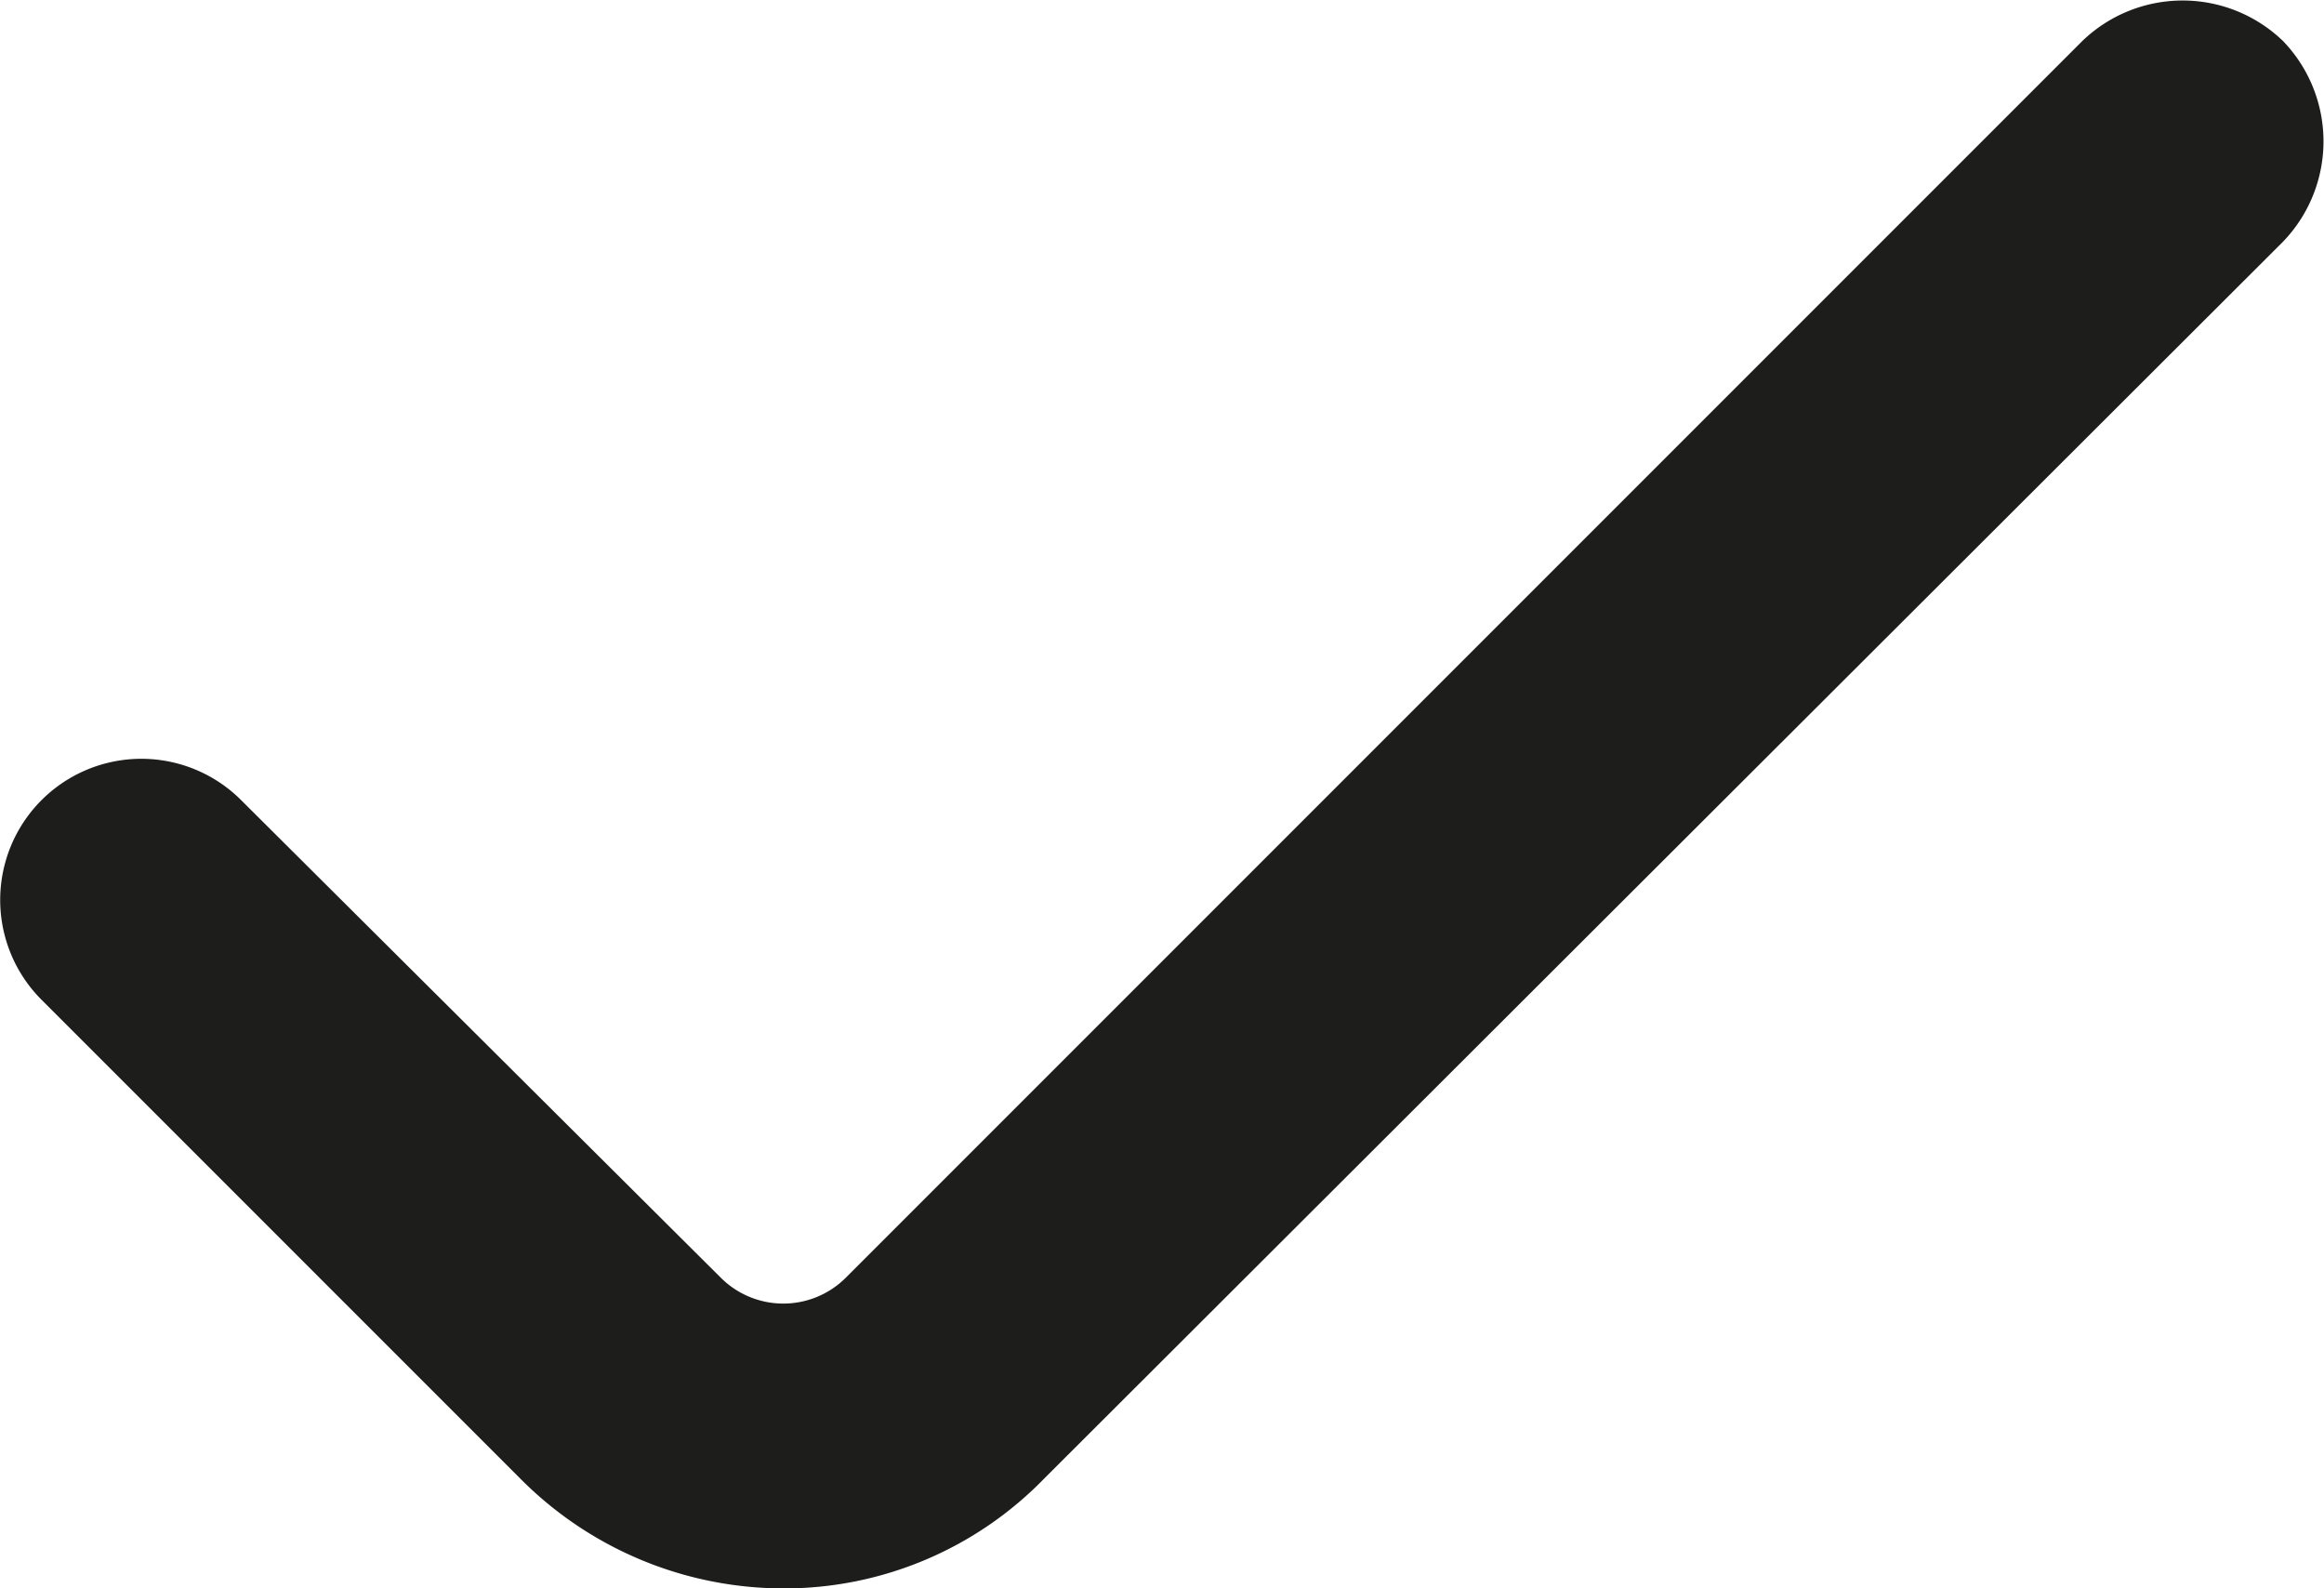 <svg xmlns="http://www.w3.org/2000/svg" viewBox="0 0 10.77 7.36"><defs><style>.cls-1{fill:#1d1d1b;}</style></defs><title>Ресурс 77</title><g id="Слой_2" data-name="Слой 2"><g id="Главная"><path class="cls-1" d="M10.58,1.12,4.84,6.85a1.68,1.68,0,0,1-1.21.51,1.72,1.72,0,0,1-1.22-.51L.19,4.63a.65.65,0,0,1,.93-.92L3.34,5.92a.41.41,0,0,0,.58,0L9.65.19a.67.67,0,0,1,.93,0,.67.67,0,0,1,0,.93Z"/></g></g></svg>